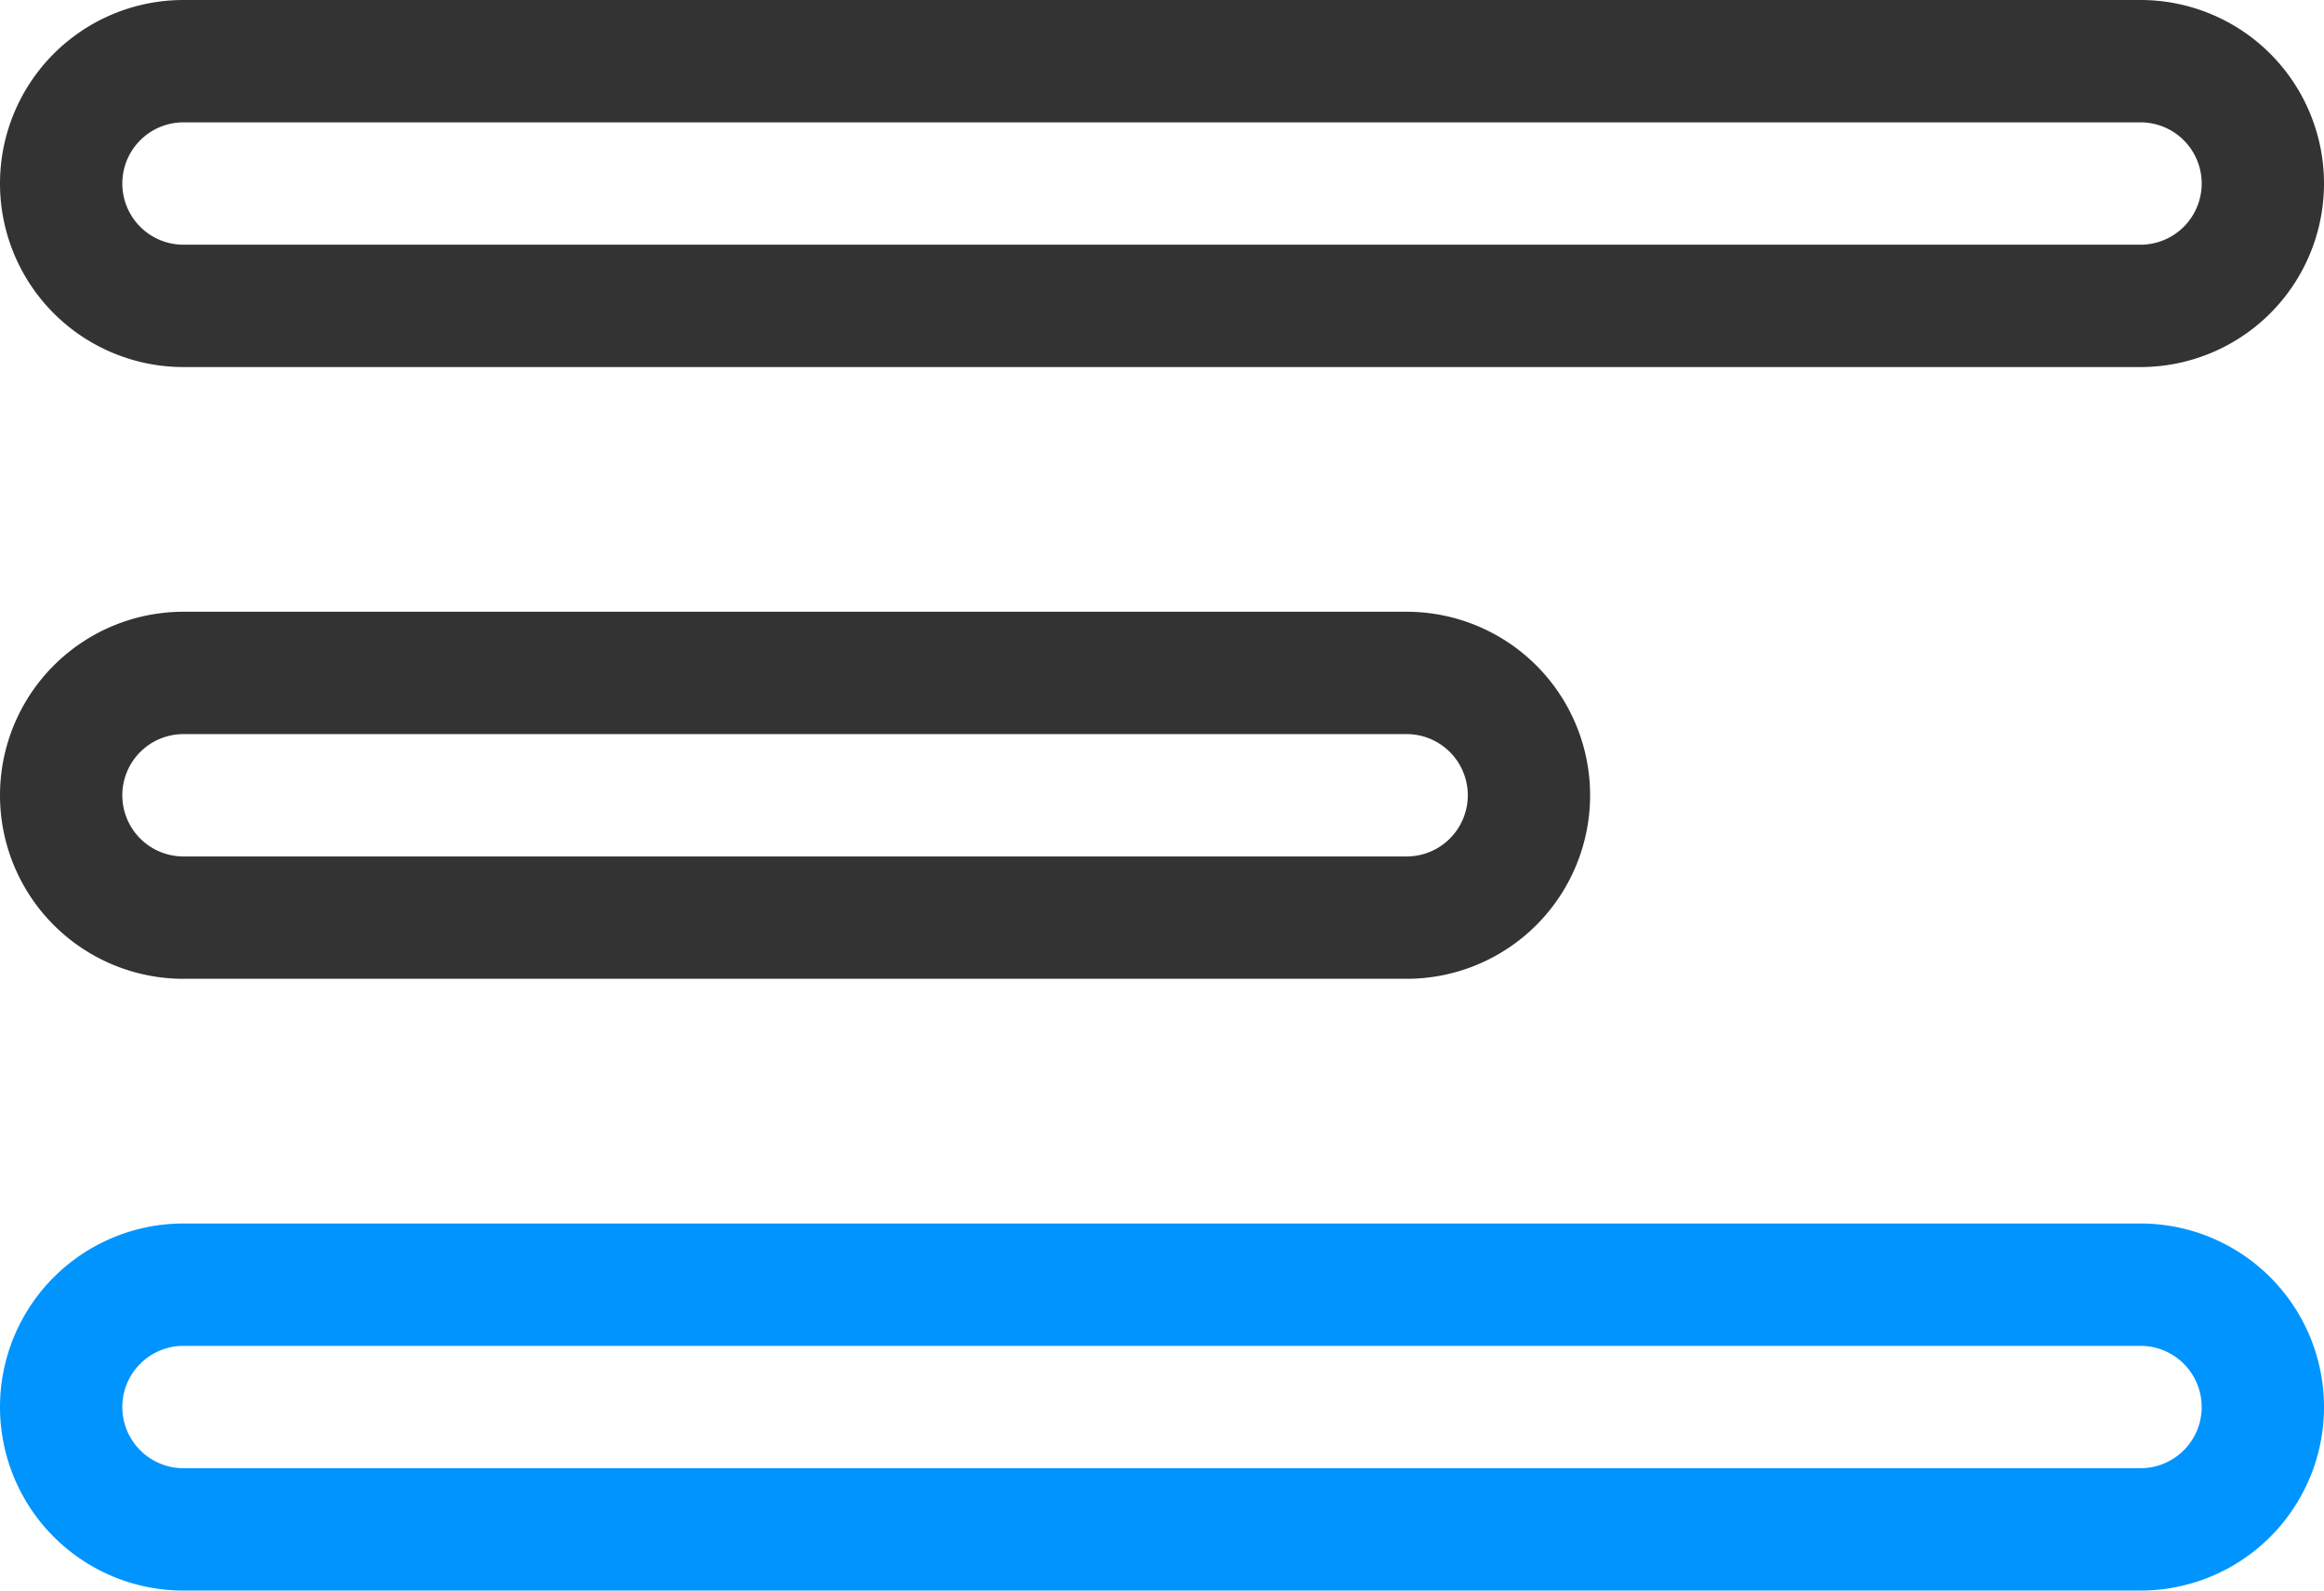 <?xml version="1.0" encoding="utf-8"?><svg xmlns="http://www.w3.org/2000/svg" viewBox="0 0 19 13" width="19" height="13"><path d="M.5,1.5a1,1,0,0,1,1-1h16a1,1,0,0,1,1,1h0a1,1,0,0,1-1,1H1.5a1,1,0,0,1-1-1Z" stroke="#333" fill="none"/><path d="M.5,11.5a1,1,0,0,1,1-1h16a1,1,0,0,1,1,1h0a1,1,0,0,1-1,1H1.5a1,1,0,0,1-1-1Z" stroke="#0094ff" fill="none"/><path d="M.5,6.5a1,1,0,0,1,1-1h10a1,1,0,0,1,1,1h0a1,1,0,0,1-1,1H1.5a1,1,0,0,1-1-1Z" stroke="#333" fill="none"/></svg>